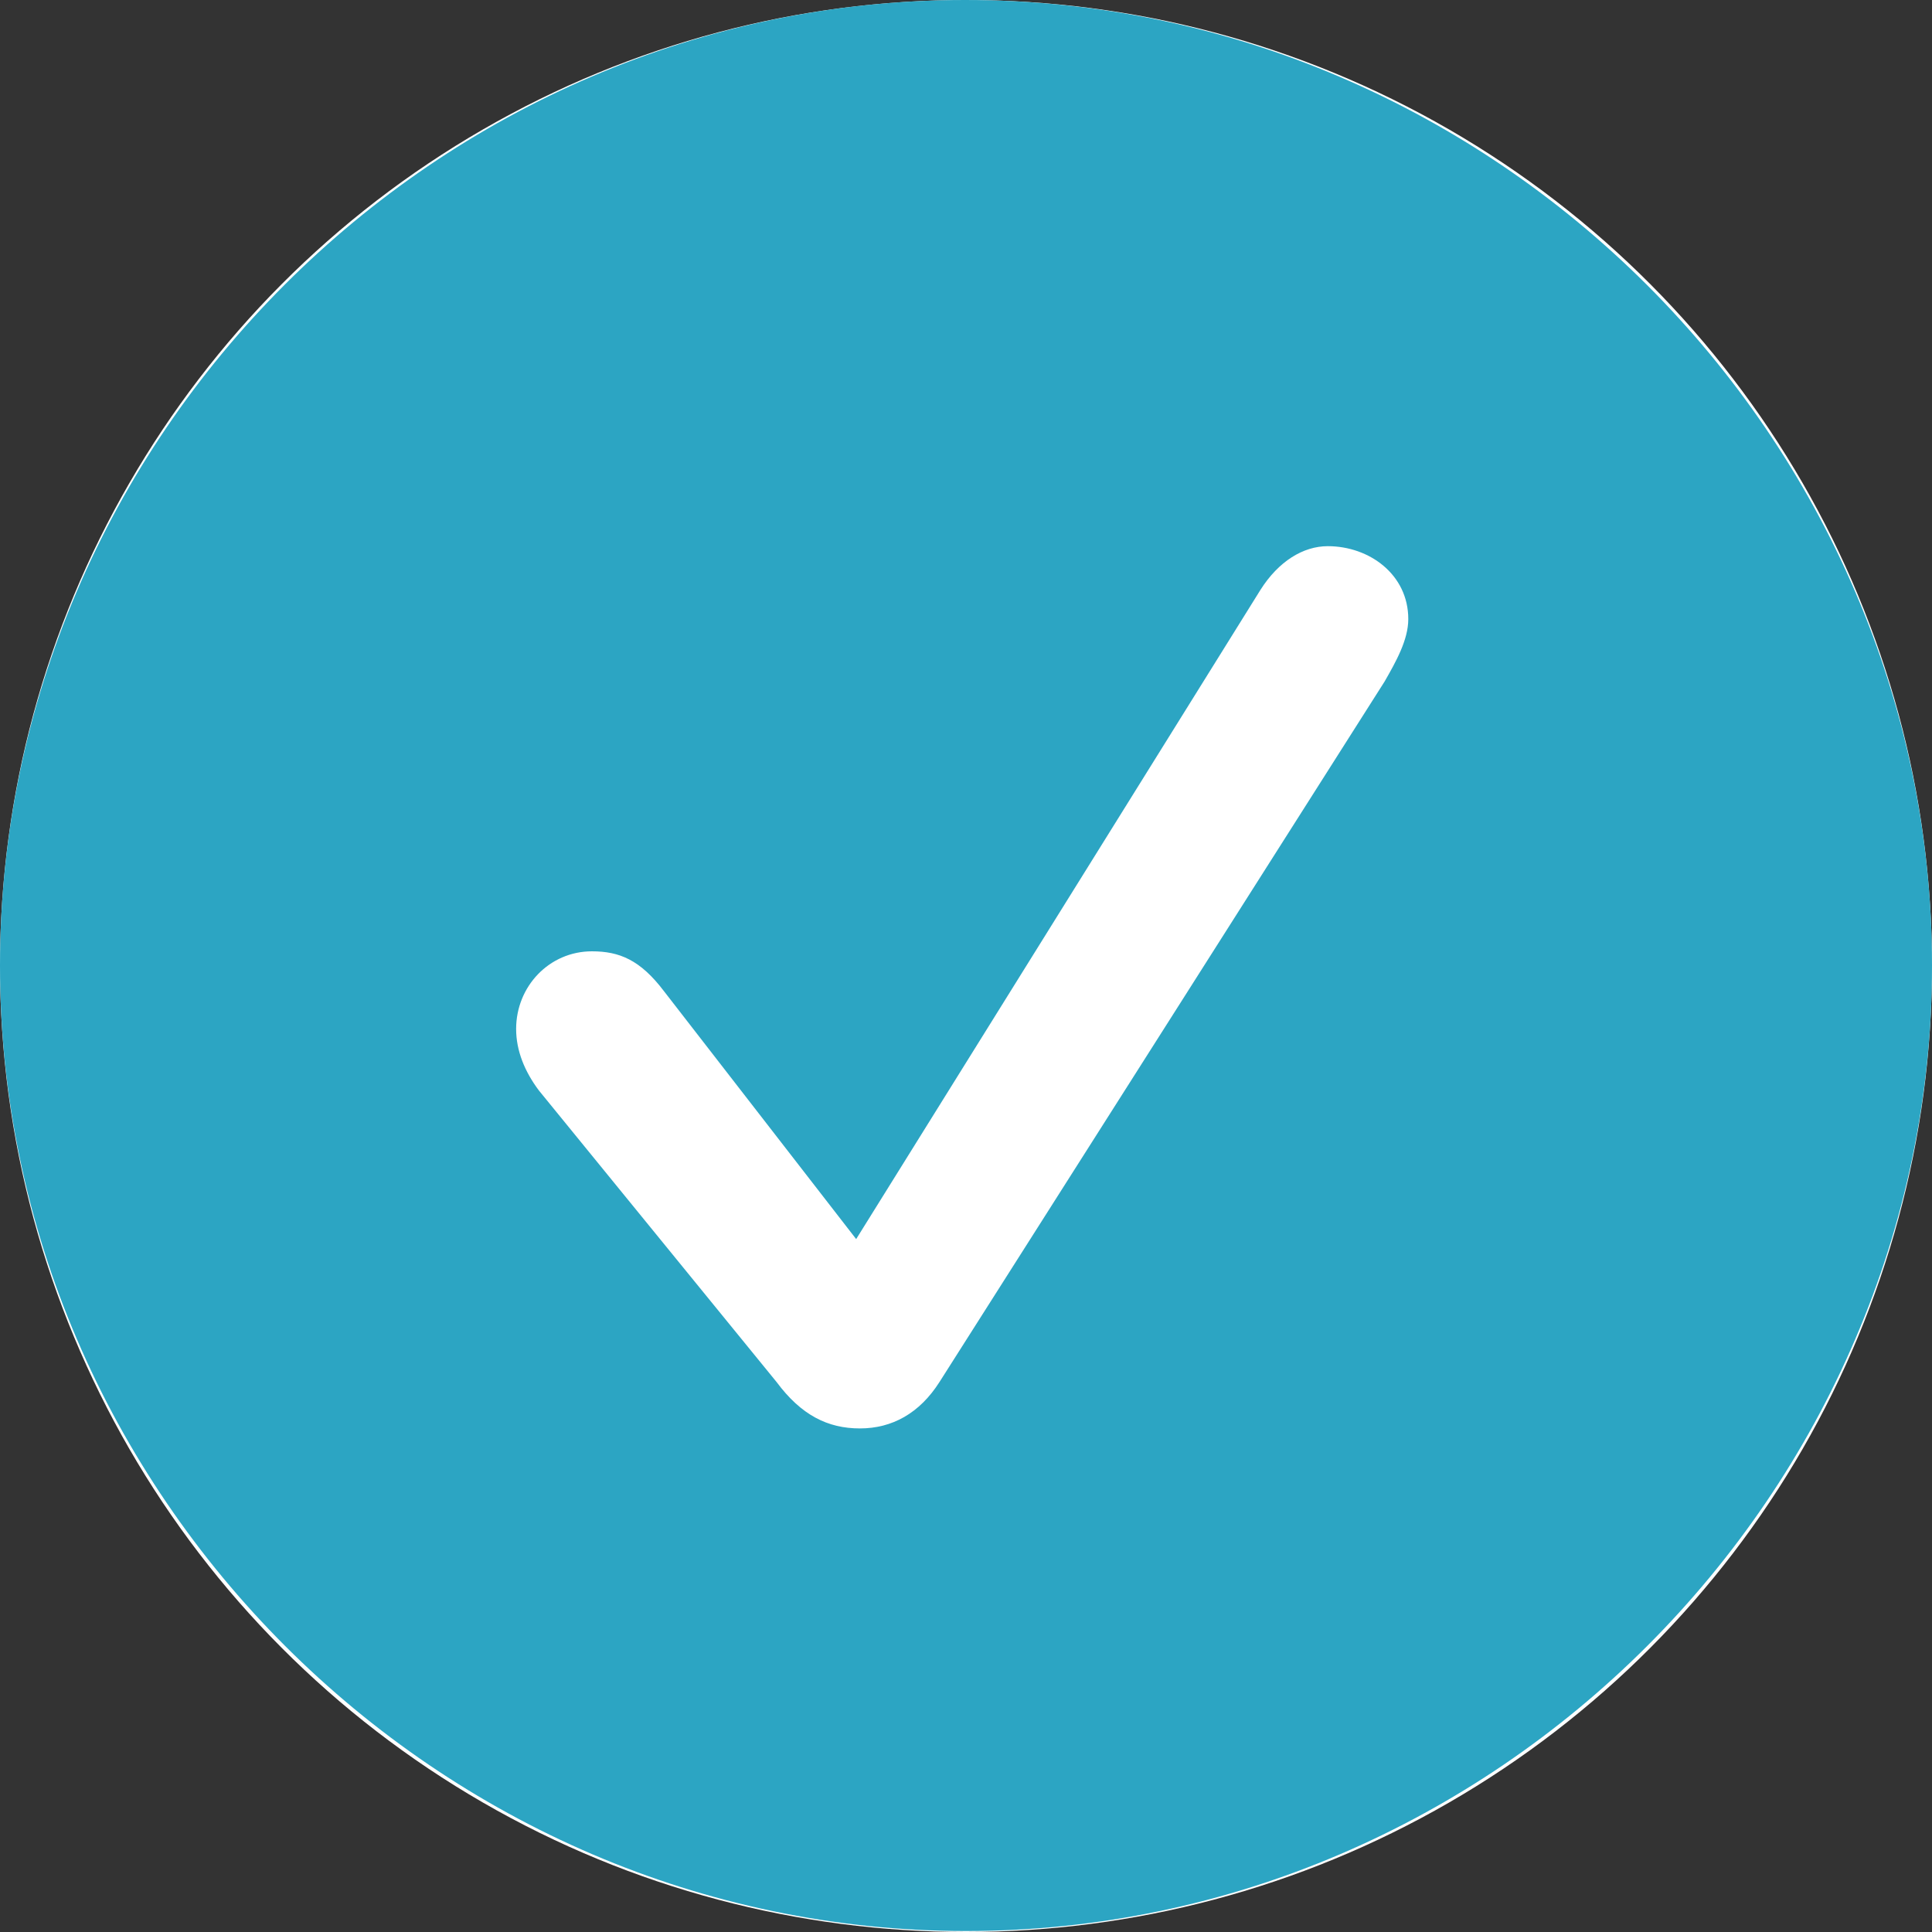<svg width="40" height="40" viewBox="0 0 40 40" fill="none" xmlns="http://www.w3.org/2000/svg">
<rect x="0" y="0" width="40" height="40" fill="#333333" stroke="none"/>
<circle cx="20" cy="20" r="20" fill="white"/>
<path d="M20 39.98C30.941 39.98 40 30.907 40 19.99C40 9.054 30.922 0 19.98 0C9.059 0 0 9.054 0 19.99C0 30.907 9.078 39.98 20 39.98ZM17.804 29.574C17.137 29.574 16.588 29.299 16.078 28.613L11.157 22.577C10.863 22.185 10.686 21.754 10.686 21.303C10.686 20.421 11.373 19.696 12.255 19.696C12.823 19.696 13.255 19.873 13.745 20.519L17.726 25.654L26.098 12.21C26.471 11.622 26.98 11.308 27.49 11.308C28.353 11.308 29.157 11.896 29.157 12.817C29.157 13.248 28.902 13.699 28.666 14.111L24.059 21.362L19.451 28.613C19.039 29.26 18.471 29.574 17.804 29.574Z" fill="#2CA5C3"/>
</svg>
